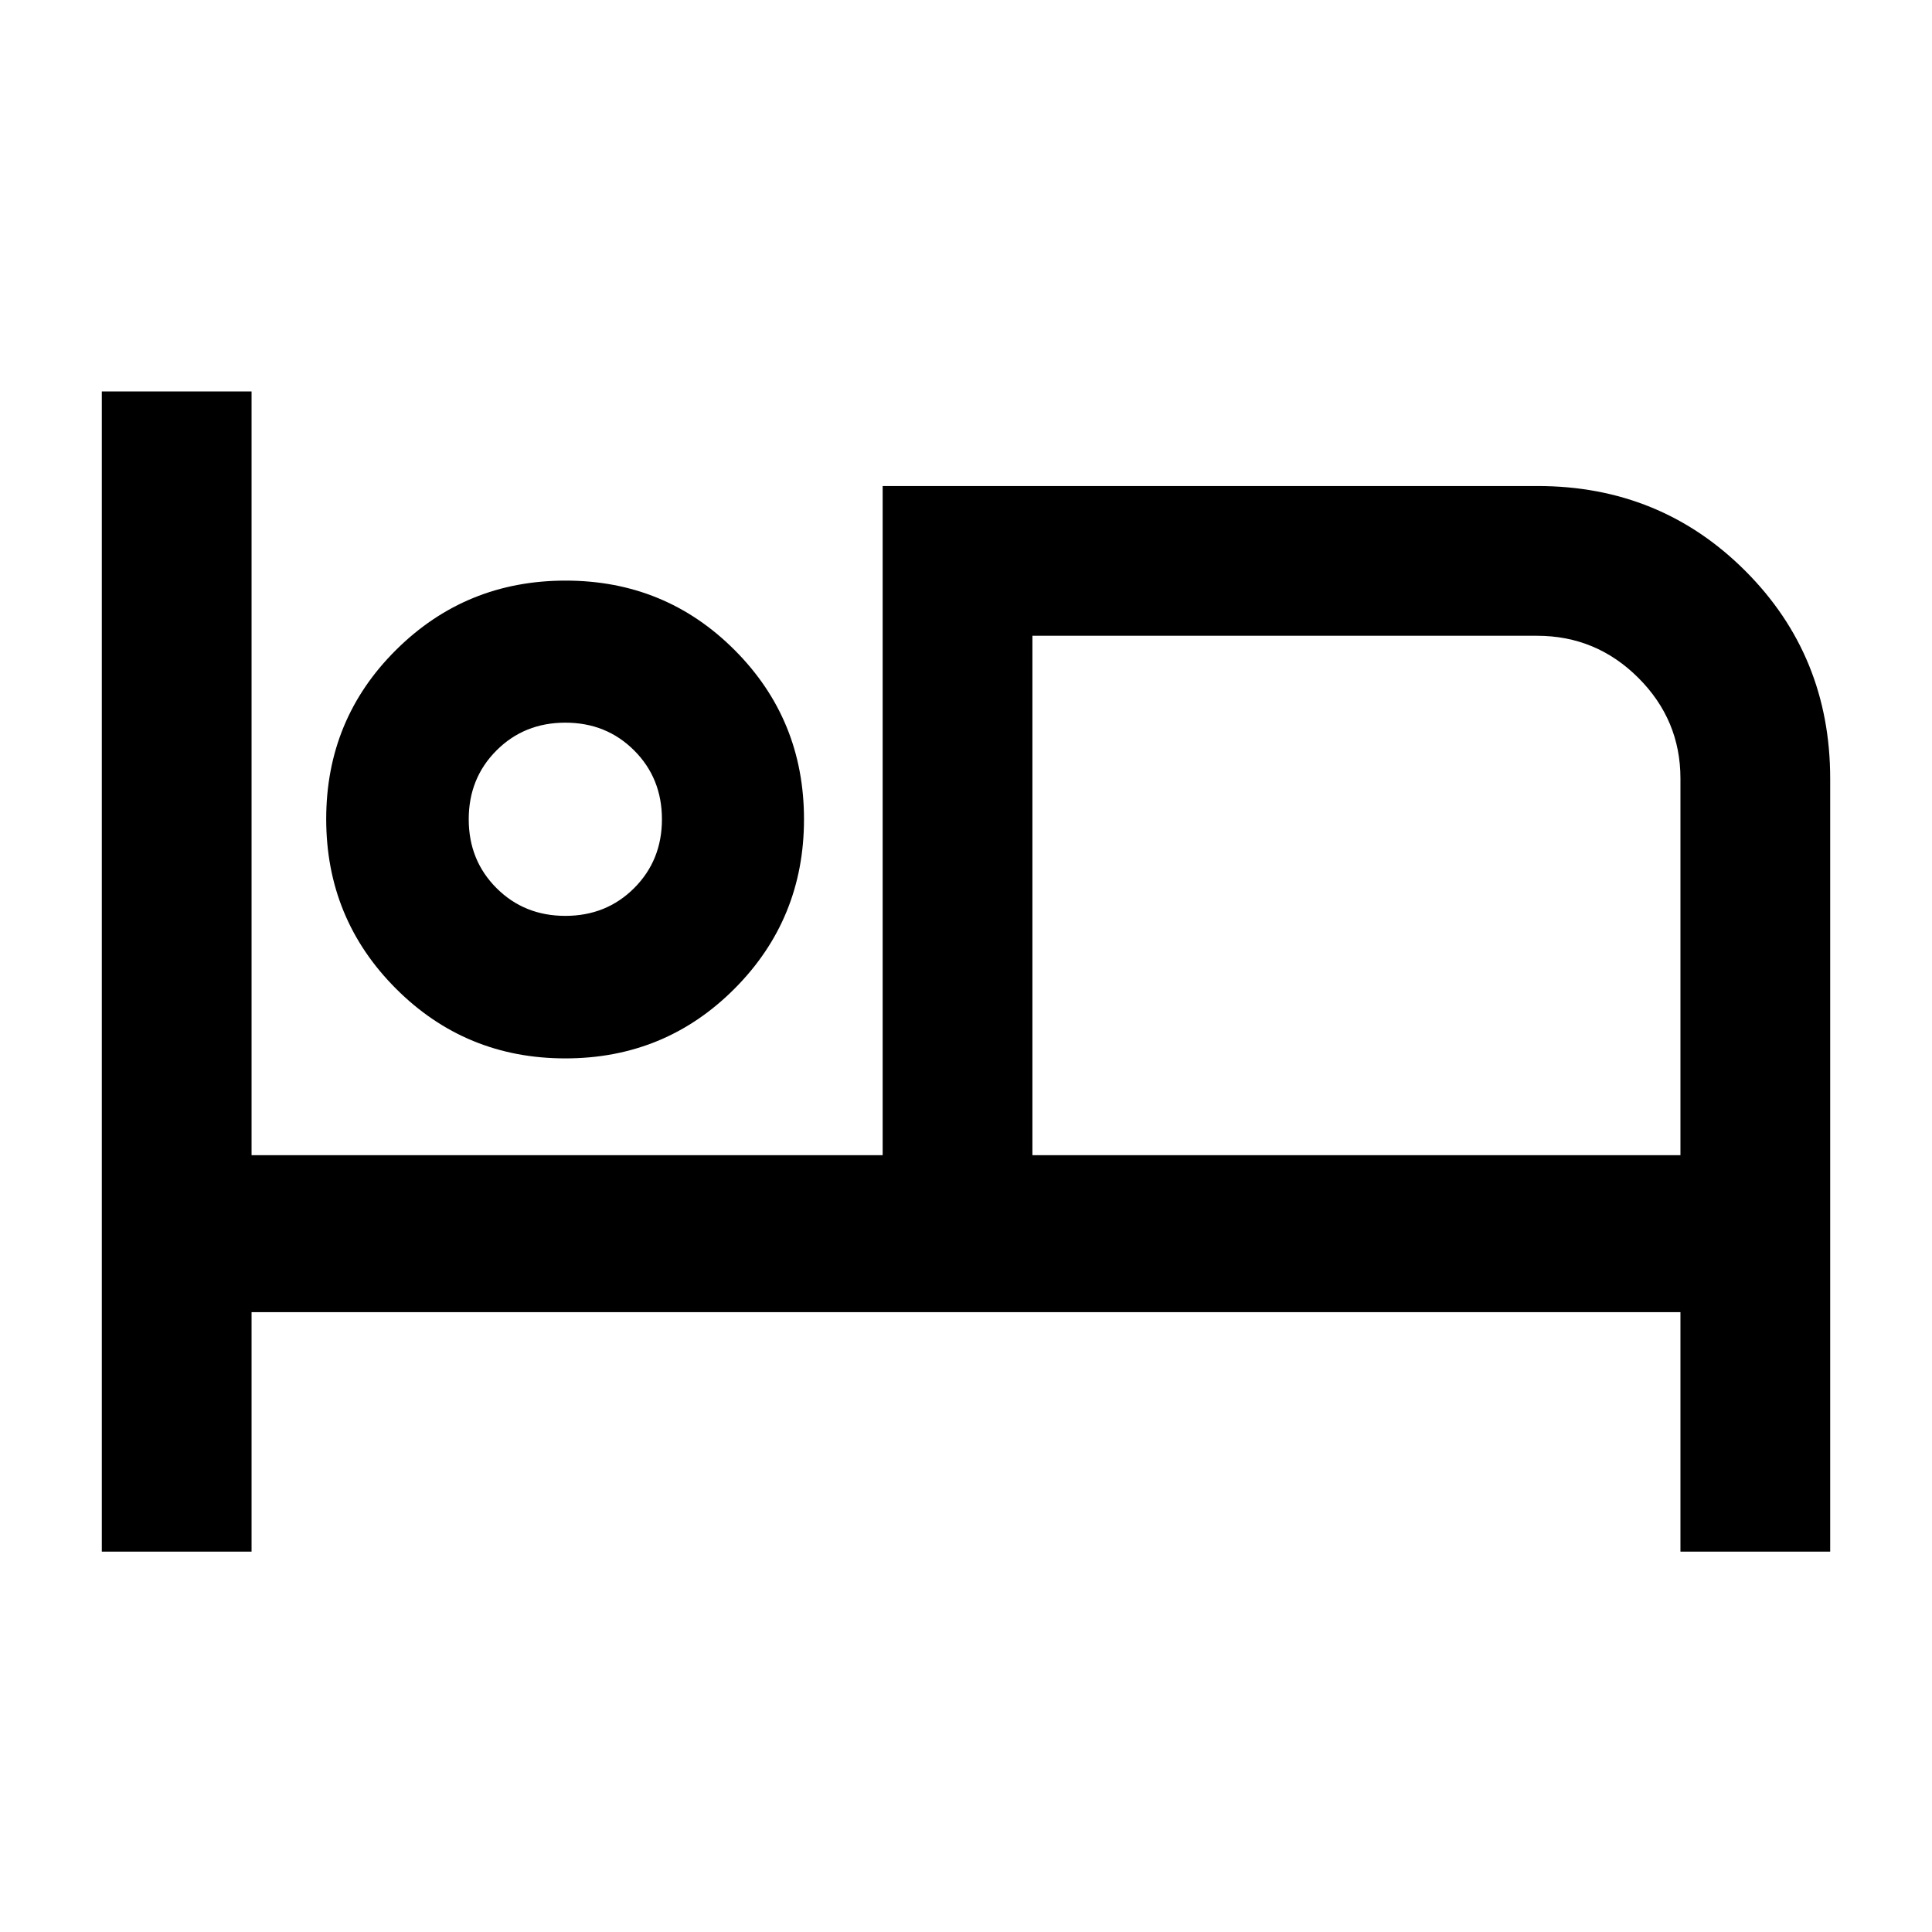 <svg xmlns="http://www.w3.org/2000/svg" height="20" viewBox="0 -960 960 960" width="20"><path d="M50.59-189v-576.5H125V-386h313.59v-332.5H764q61.06 0 103.24 42.18 42.17 42.18 42.17 103.23V-189H835v-119H125v119H50.59Zm230.32-245.09q-49.56 0-84.19-34.69-34.63-34.69-34.63-84.25t34.69-84.01q34.69-34.46 84.25-34.46t84.01 34.52q34.46 34.51 34.46 84.07 0 49.56-34.52 84.19-34.51 34.63-84.07 34.63ZM513-386h322v-187.19q0-29.1-20.93-50t-50.32-20.9H513V-386ZM280.91-504.91q20.4 0 34.2-13.8 13.8-13.8 13.8-34.2 0-20.4-13.8-34.2-13.8-13.8-34.2-13.8-20.4 0-34.2 13.8-13.8 13.8-13.8 34.2 0 20.4 13.8 34.2 13.8 13.8 34.2 13.8Zm0-51ZM513-644.09V-386v-258.09Z"/></svg>